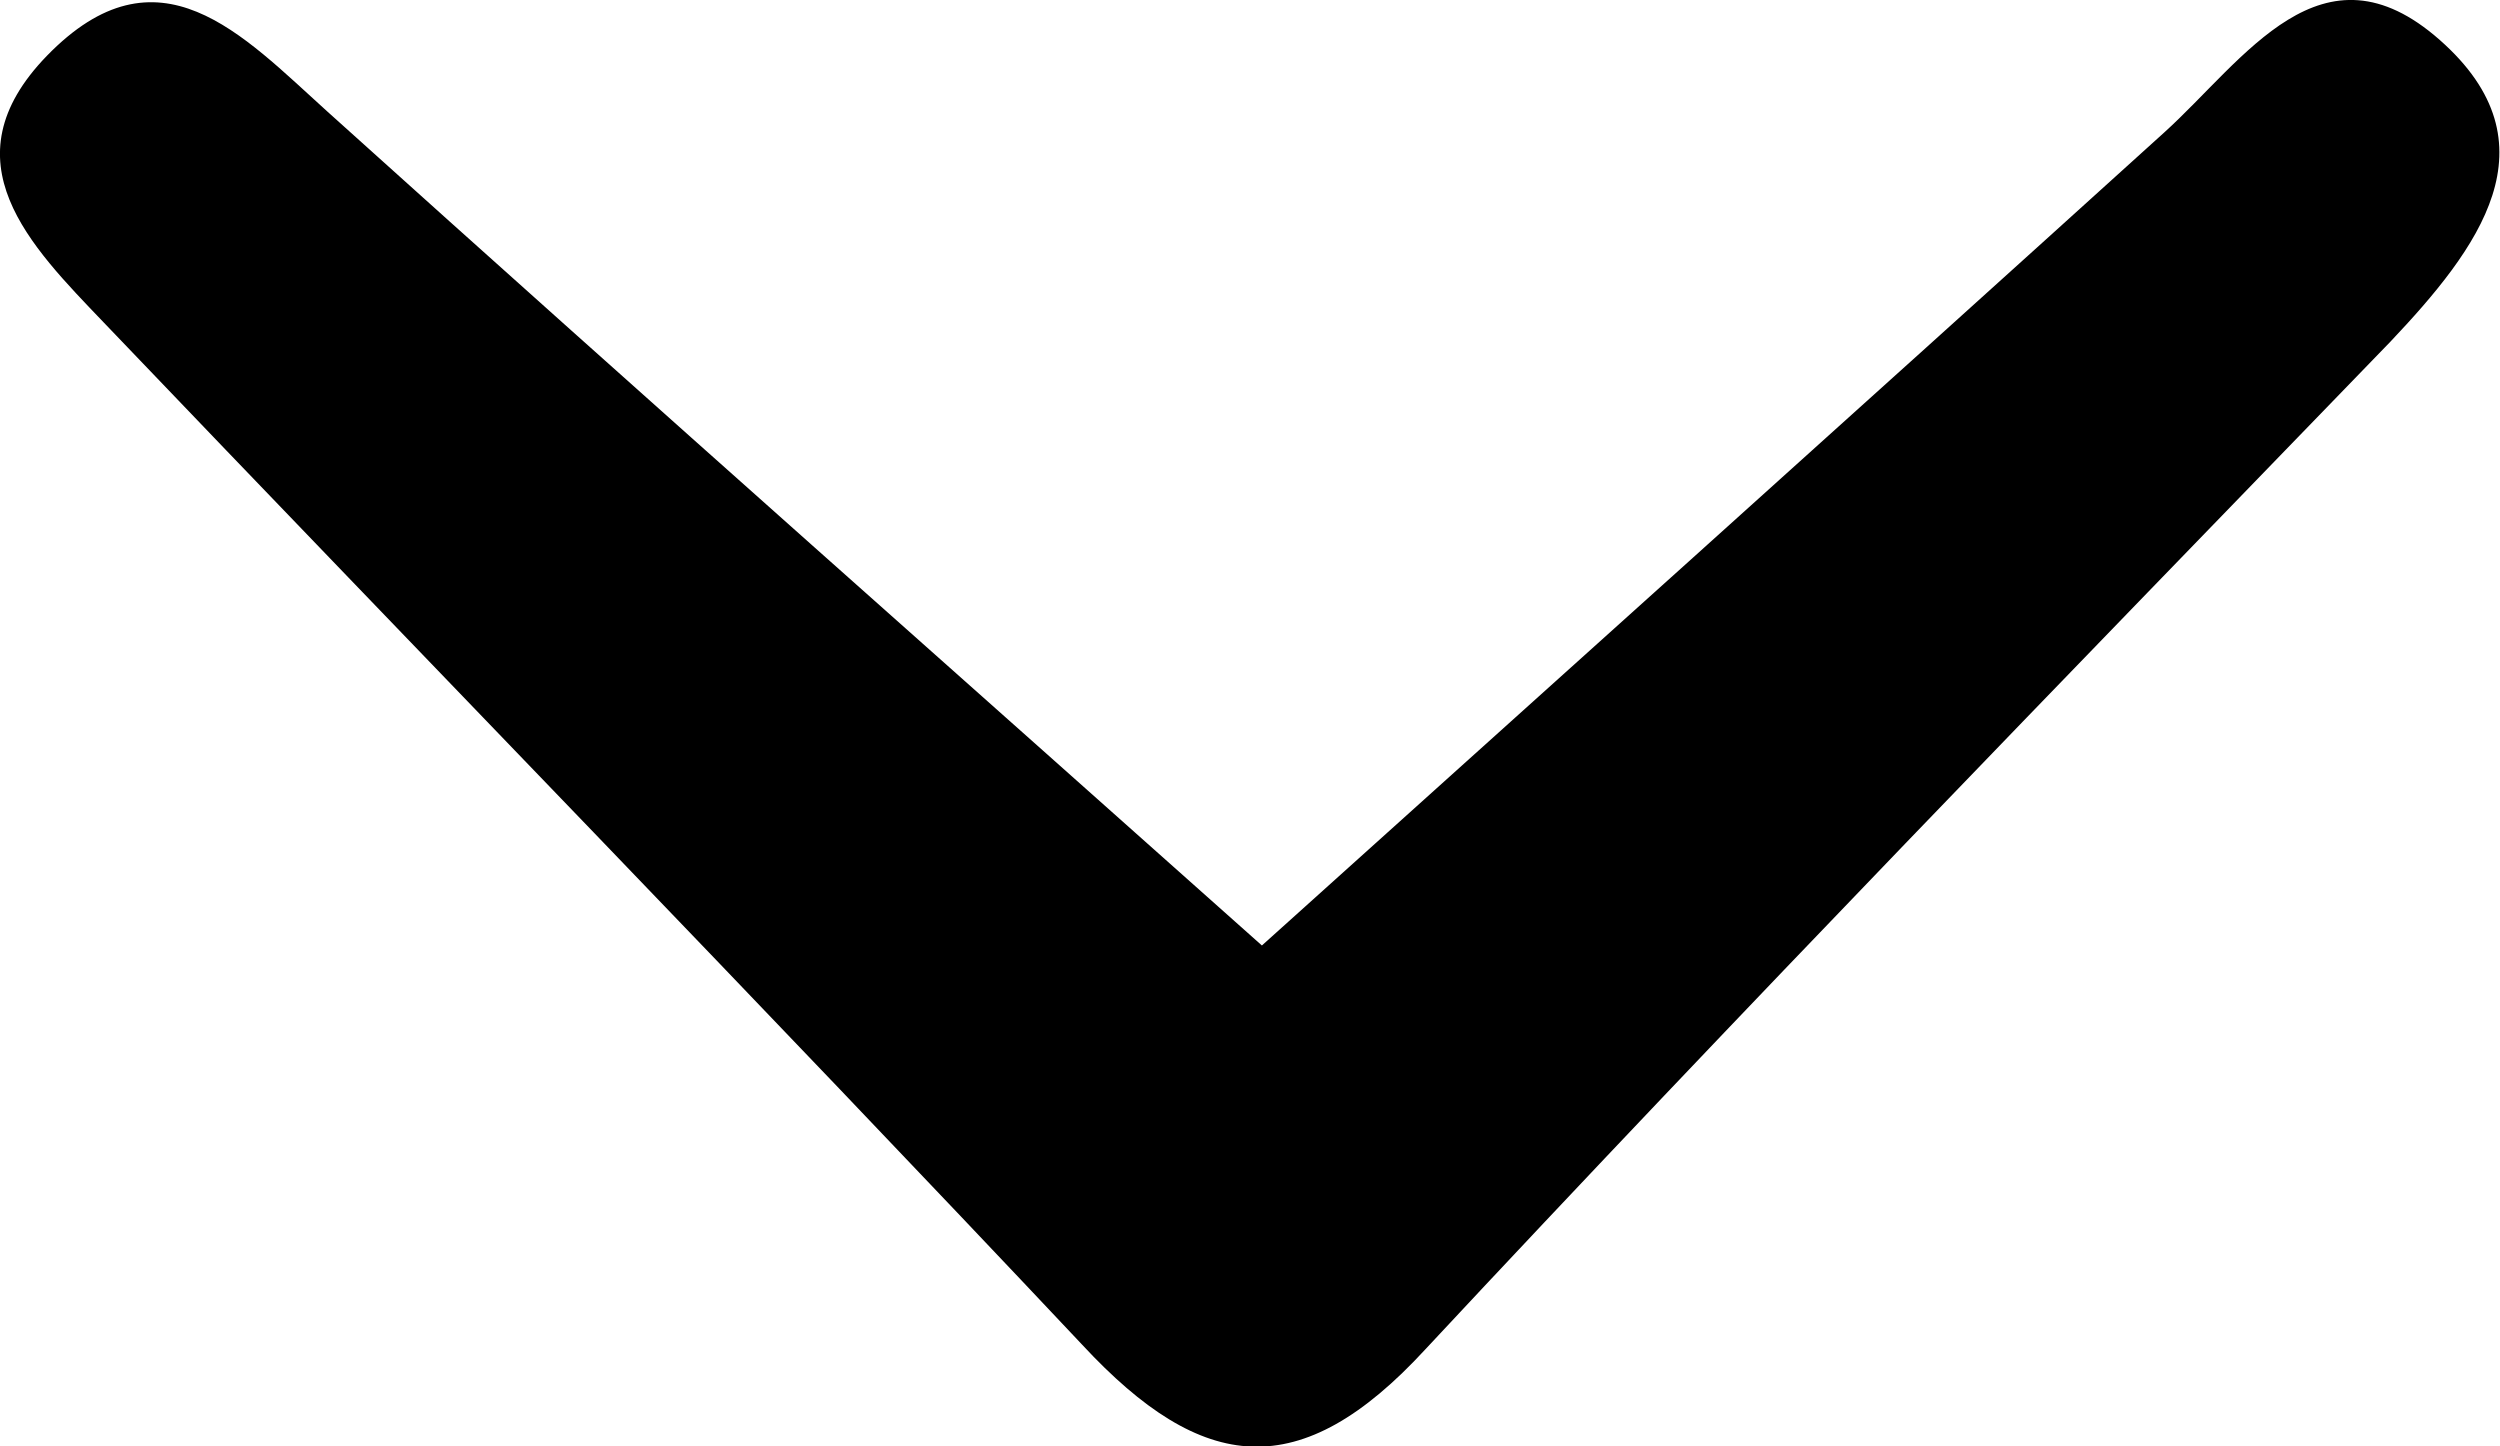 <svg xmlns="http://www.w3.org/2000/svg" viewBox="0 0 59.89 34.65"><title>flecha abajoRecurso 3</title><g id="Capa_2" data-name="Capa 2"><g id="Capa_1-2" data-name="Capa 1"><path d="M30.23,22.65c6.33-5.7,14-12.58,21.62-19.48,1.92-1.74,3.77-4.71,6.6-2.21s.92,5-1.19,7.23c-7.74,8-15.53,16-23.11,24.13-3,3.26-5.34,3-8.22-.1C18.19,24,10.29,15.89,2.48,7.72.73,5.89-1.32,3.86,1.12,1.34,3.79-1.41,5.8.83,7.84,2.67,15.63,9.69,23.48,16.63,30.23,22.65Z"/></g></g></svg>